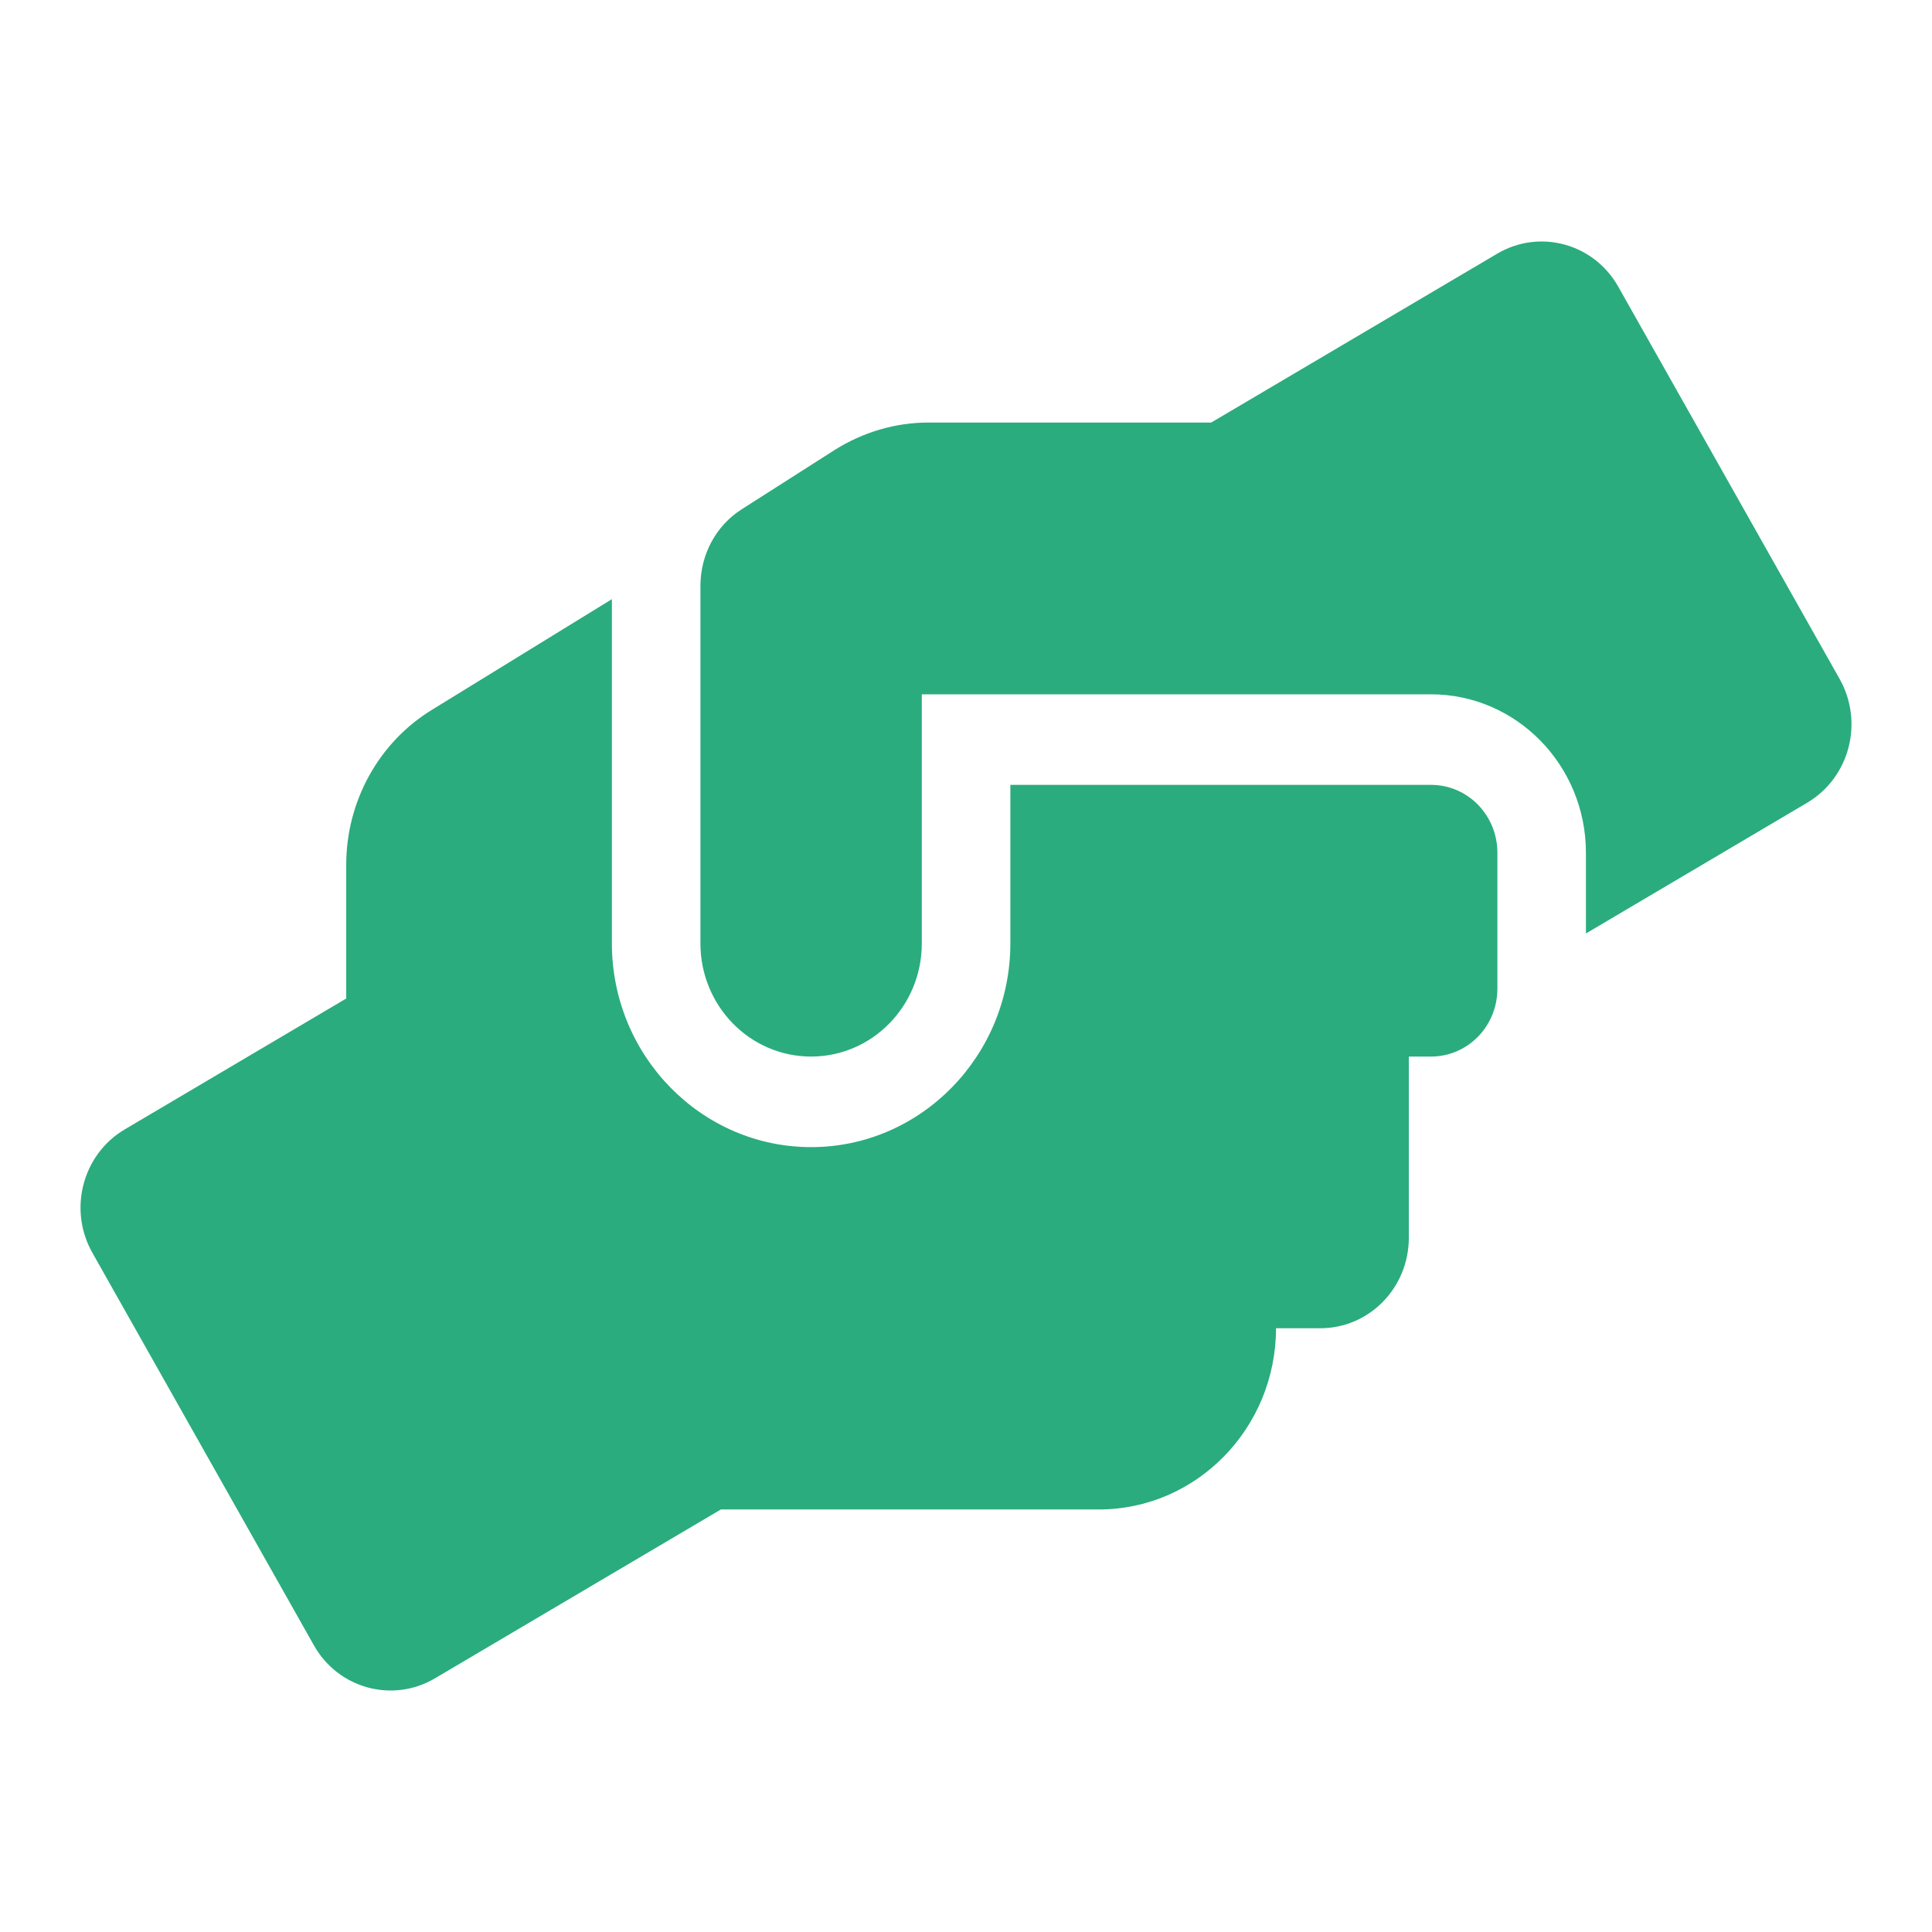 <svg width="16" height="16" viewBox="0 0 24 24" fill="none" xmlns="http://www.w3.org/2000/svg">
<path d="M17.776 9.75H12.551V11.719C12.551 13.114 11.441 14.25 10.076 14.25C8.711 14.25 7.601 13.114 7.601 11.719V7.443L5.37 8.815C4.706 9.219 4.301 9.954 4.301 10.741V12.404L1.551 14.029C1.025 14.338 0.843 15.027 1.149 15.565L3.899 20.438C4.201 20.976 4.875 21.159 5.401 20.85L8.955 18.751H13.651C14.864 18.751 15.851 17.741 15.851 16.5H16.401C17.009 16.5 17.501 15.998 17.501 15.375V13.125H17.776C18.233 13.125 18.601 12.749 18.601 12.281V10.594C18.601 10.126 18.233 9.75 17.776 9.75ZM22.853 8.435L20.103 3.562C19.8 3.024 19.127 2.841 18.601 3.15L15.046 5.249H11.533C11.121 5.249 10.719 5.369 10.368 5.59L9.216 6.325C8.893 6.529 8.701 6.891 8.701 7.278V11.719C8.701 12.496 9.316 13.125 10.076 13.125C10.835 13.125 11.451 12.496 11.451 11.719V8.625H17.776C18.838 8.625 19.701 9.507 19.701 10.594V11.596L22.451 9.971C22.977 9.658 23.155 8.973 22.853 8.435Z" fill="#2AAC7E"/>
</svg>
